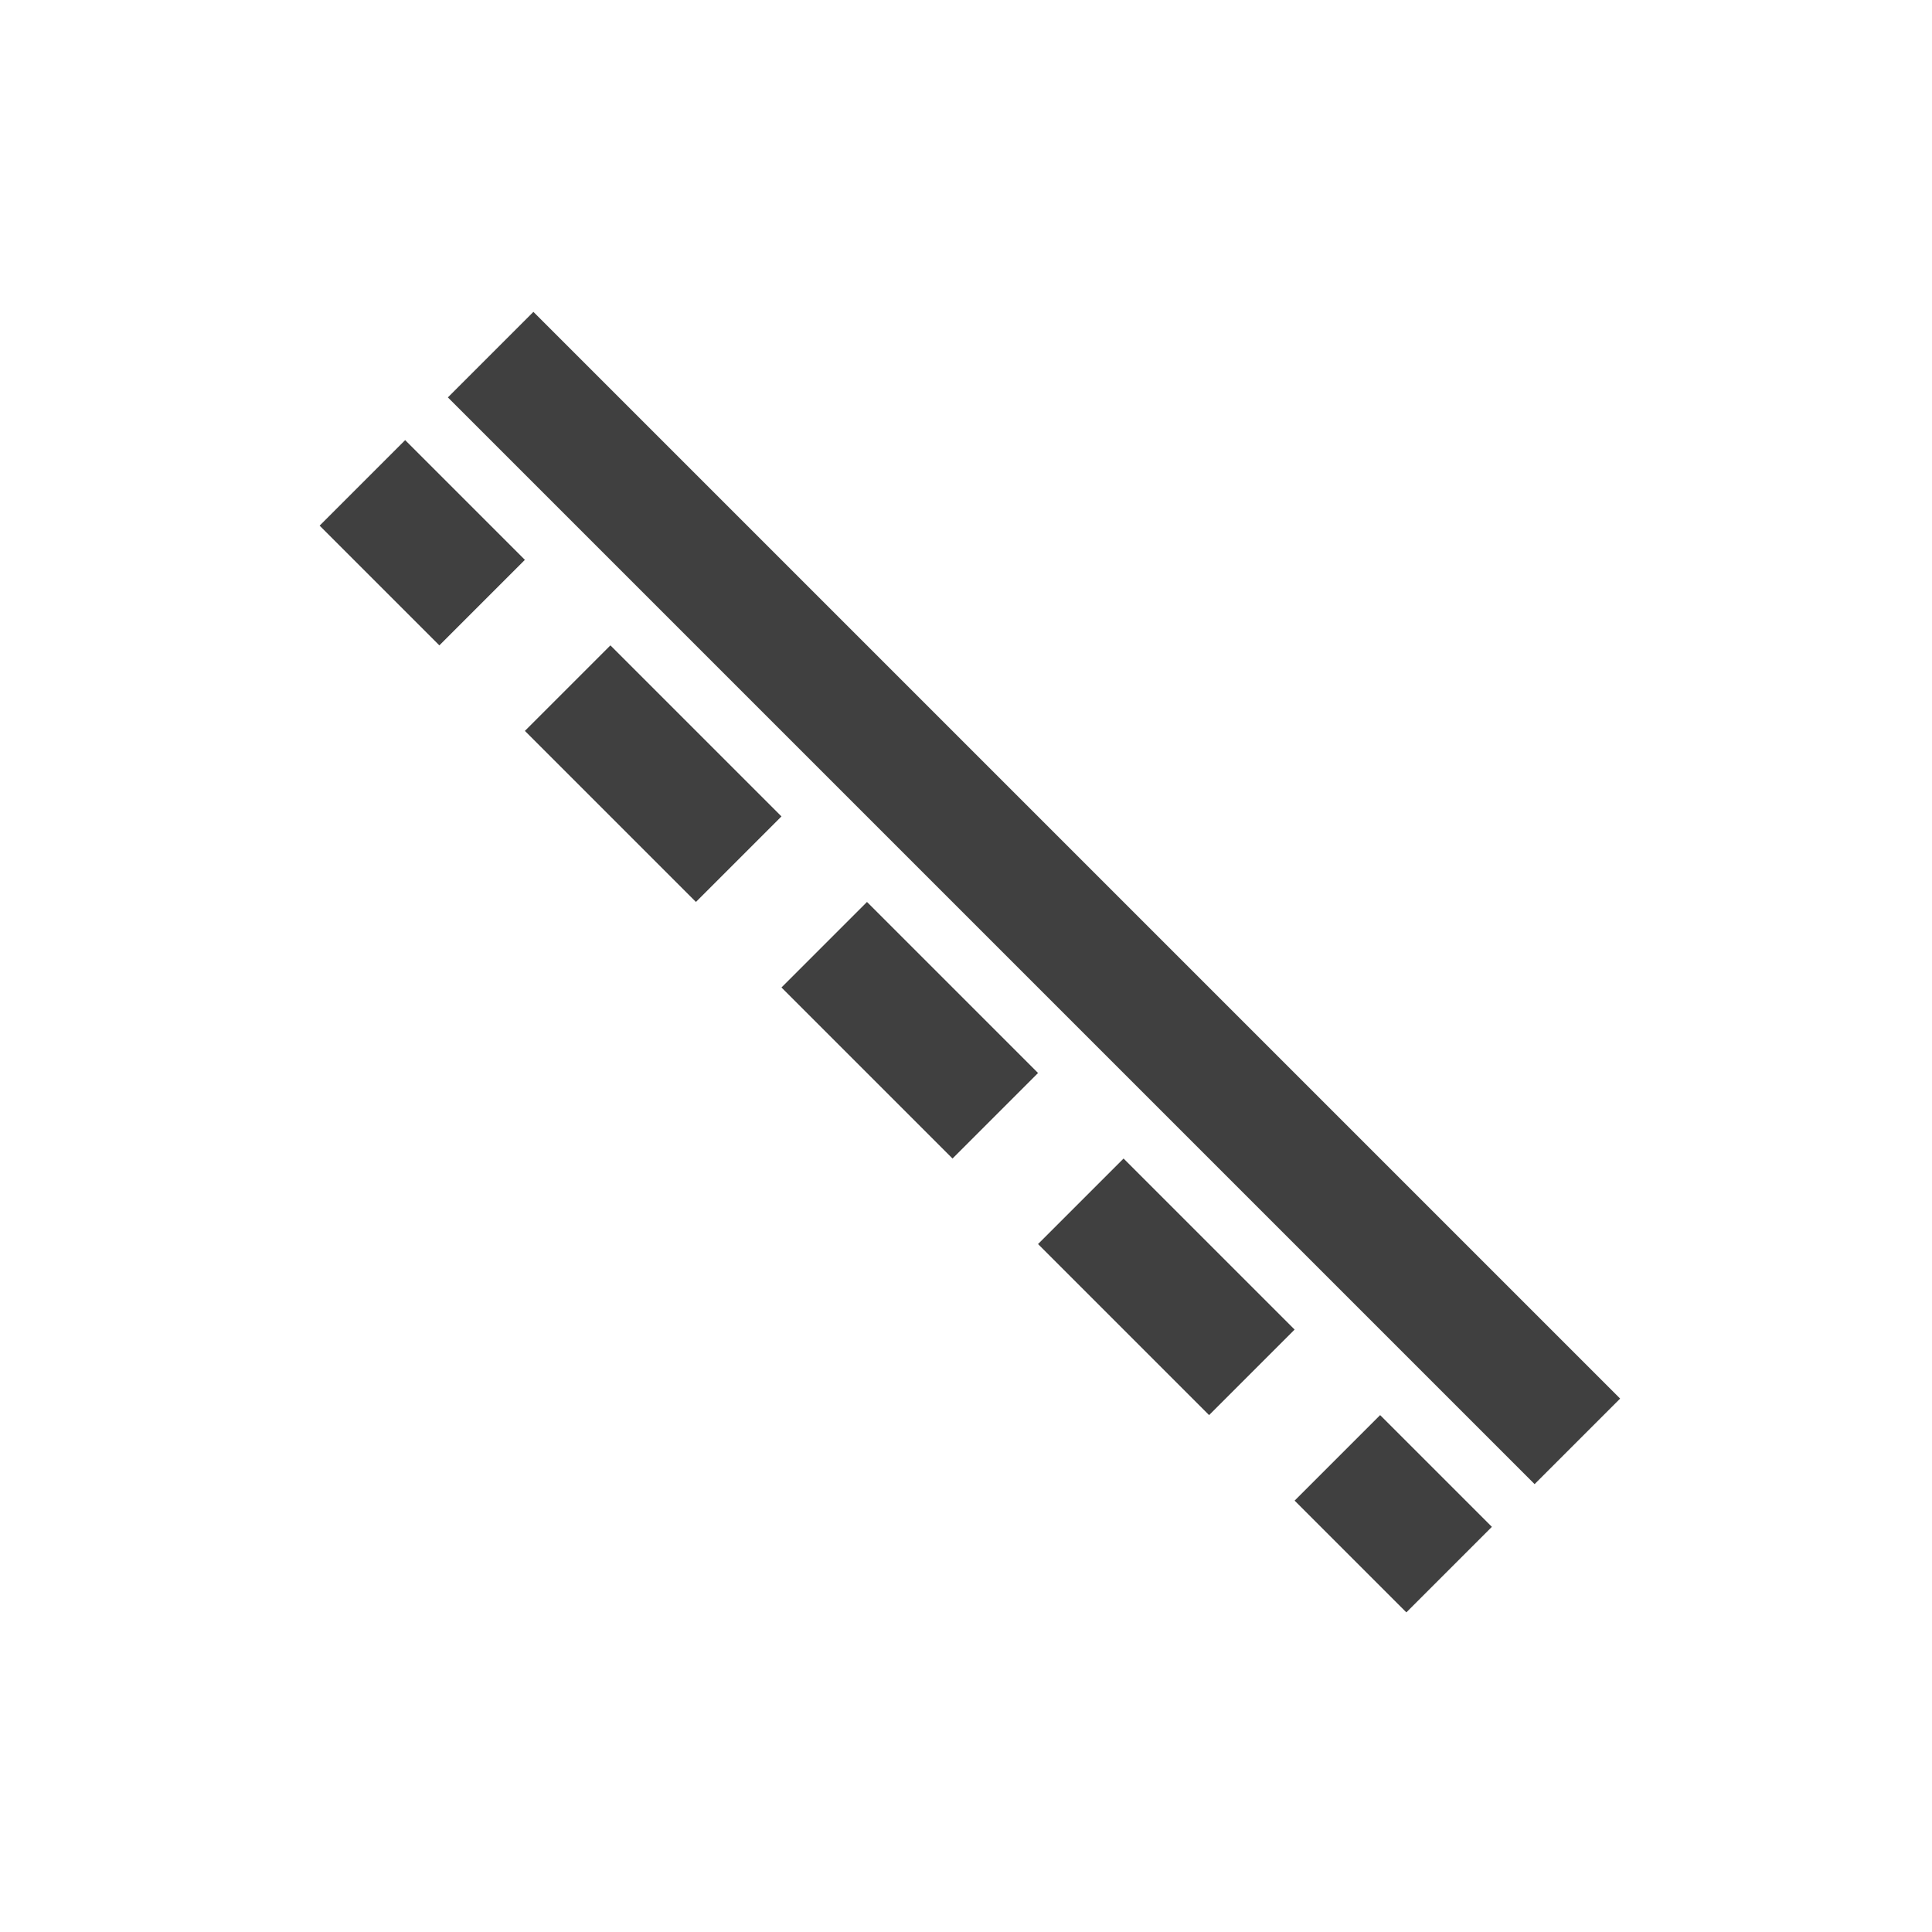 <?xml version="1.0" encoding="UTF-8" standalone="no"?>
<!-- Created with Inkscape (http://www.inkscape.org/) -->

<svg
   xmlns:dc="http://purl.org/dc/elements/1.1/"
   xmlns:cc="http://creativecommons.org/ns#"
   xmlns:rdf="http://www.w3.org/1999/02/22-rdf-syntax-ns#"
   xmlns:svg="http://www.w3.org/2000/svg"
   xmlns="http://www.w3.org/2000/svg"
   xmlns:sodipodi="http://sodipodi.sourceforge.net/DTD/sodipodi-0.dtd"
   xmlns:inkscape="http://www.inkscape.org/namespaces/inkscape"
   width="16"
   height="16"
   viewBox="0 0 4.233 4.233"
   version="1.1"
   id="svg8"
   sodipodi:docname="bond_double_dashed.svg"
   inkscape:version="0.92.4 (5da689c313, 2019-01-14)"
   inkscape:export-filename="C:\Home\Development\build-FumingCube-Desktop_Qt_5_15_0_MSVC2019_64bit-Release\chemDoodle\bond_double_dashed.png"
   inkscape:export-xdpi="144.00002"
   inkscape:export-ydpi="144.00002">
  <defs
     id="defs2" />
  <sodipodi:namedview
     id="base"
     pagecolor="#ffffff"
     bordercolor="#666666"
     borderopacity="1.0"
     inkscape:pageopacity="0.0"
     inkscape:pageshadow="2"
     inkscape:zoom="22.4"
     inkscape:cx="8.1202709"
     inkscape:cy="-3.1947506"
     inkscape:document-units="mm"
     inkscape:current-layer="layer1"
     showgrid="true"
     units="px"
     showguides="true"
     inkscape:window-width="1920"
     inkscape:window-height="1017"
     inkscape:window-x="-8"
     inkscape:window-y="-8"
     inkscape:window-maximized="1">
    <inkscape:grid
       type="xygrid"
       id="grid815"
       dotted="false" />
  </sodipodi:namedview>
  <g
     inkscape:label="Layer 1"
     inkscape:groupmode="layer"
     id="layer1"
     transform="translate(0,-292.767)">
    <g
       id="g6275"
       transform="translate(0.265,-3.3333333e-6)" />
    <path
       style="fill:none;stroke:#404040;stroke-width:0.265;stroke-linecap:butt;stroke-linejoin:miter;stroke-opacity:1;stroke-miterlimit:3.6;stroke-dasharray:0.53,0.265;stroke-dashoffset:0.159"
       d="M 0.794,293.825 3.175,296.206"
       id="path4529"
       inkscape:connector-curvature="0" />
    <path
       style="fill:none;stroke:#404040;stroke-width:0.265px;stroke-linecap:butt;stroke-linejoin:miter;stroke-opacity:1"
       d="m 1.075,293.544 2.381,2.381"
       id="path4529-0"
       inkscape:connector-curvature="0" />
  </g>
</svg>
